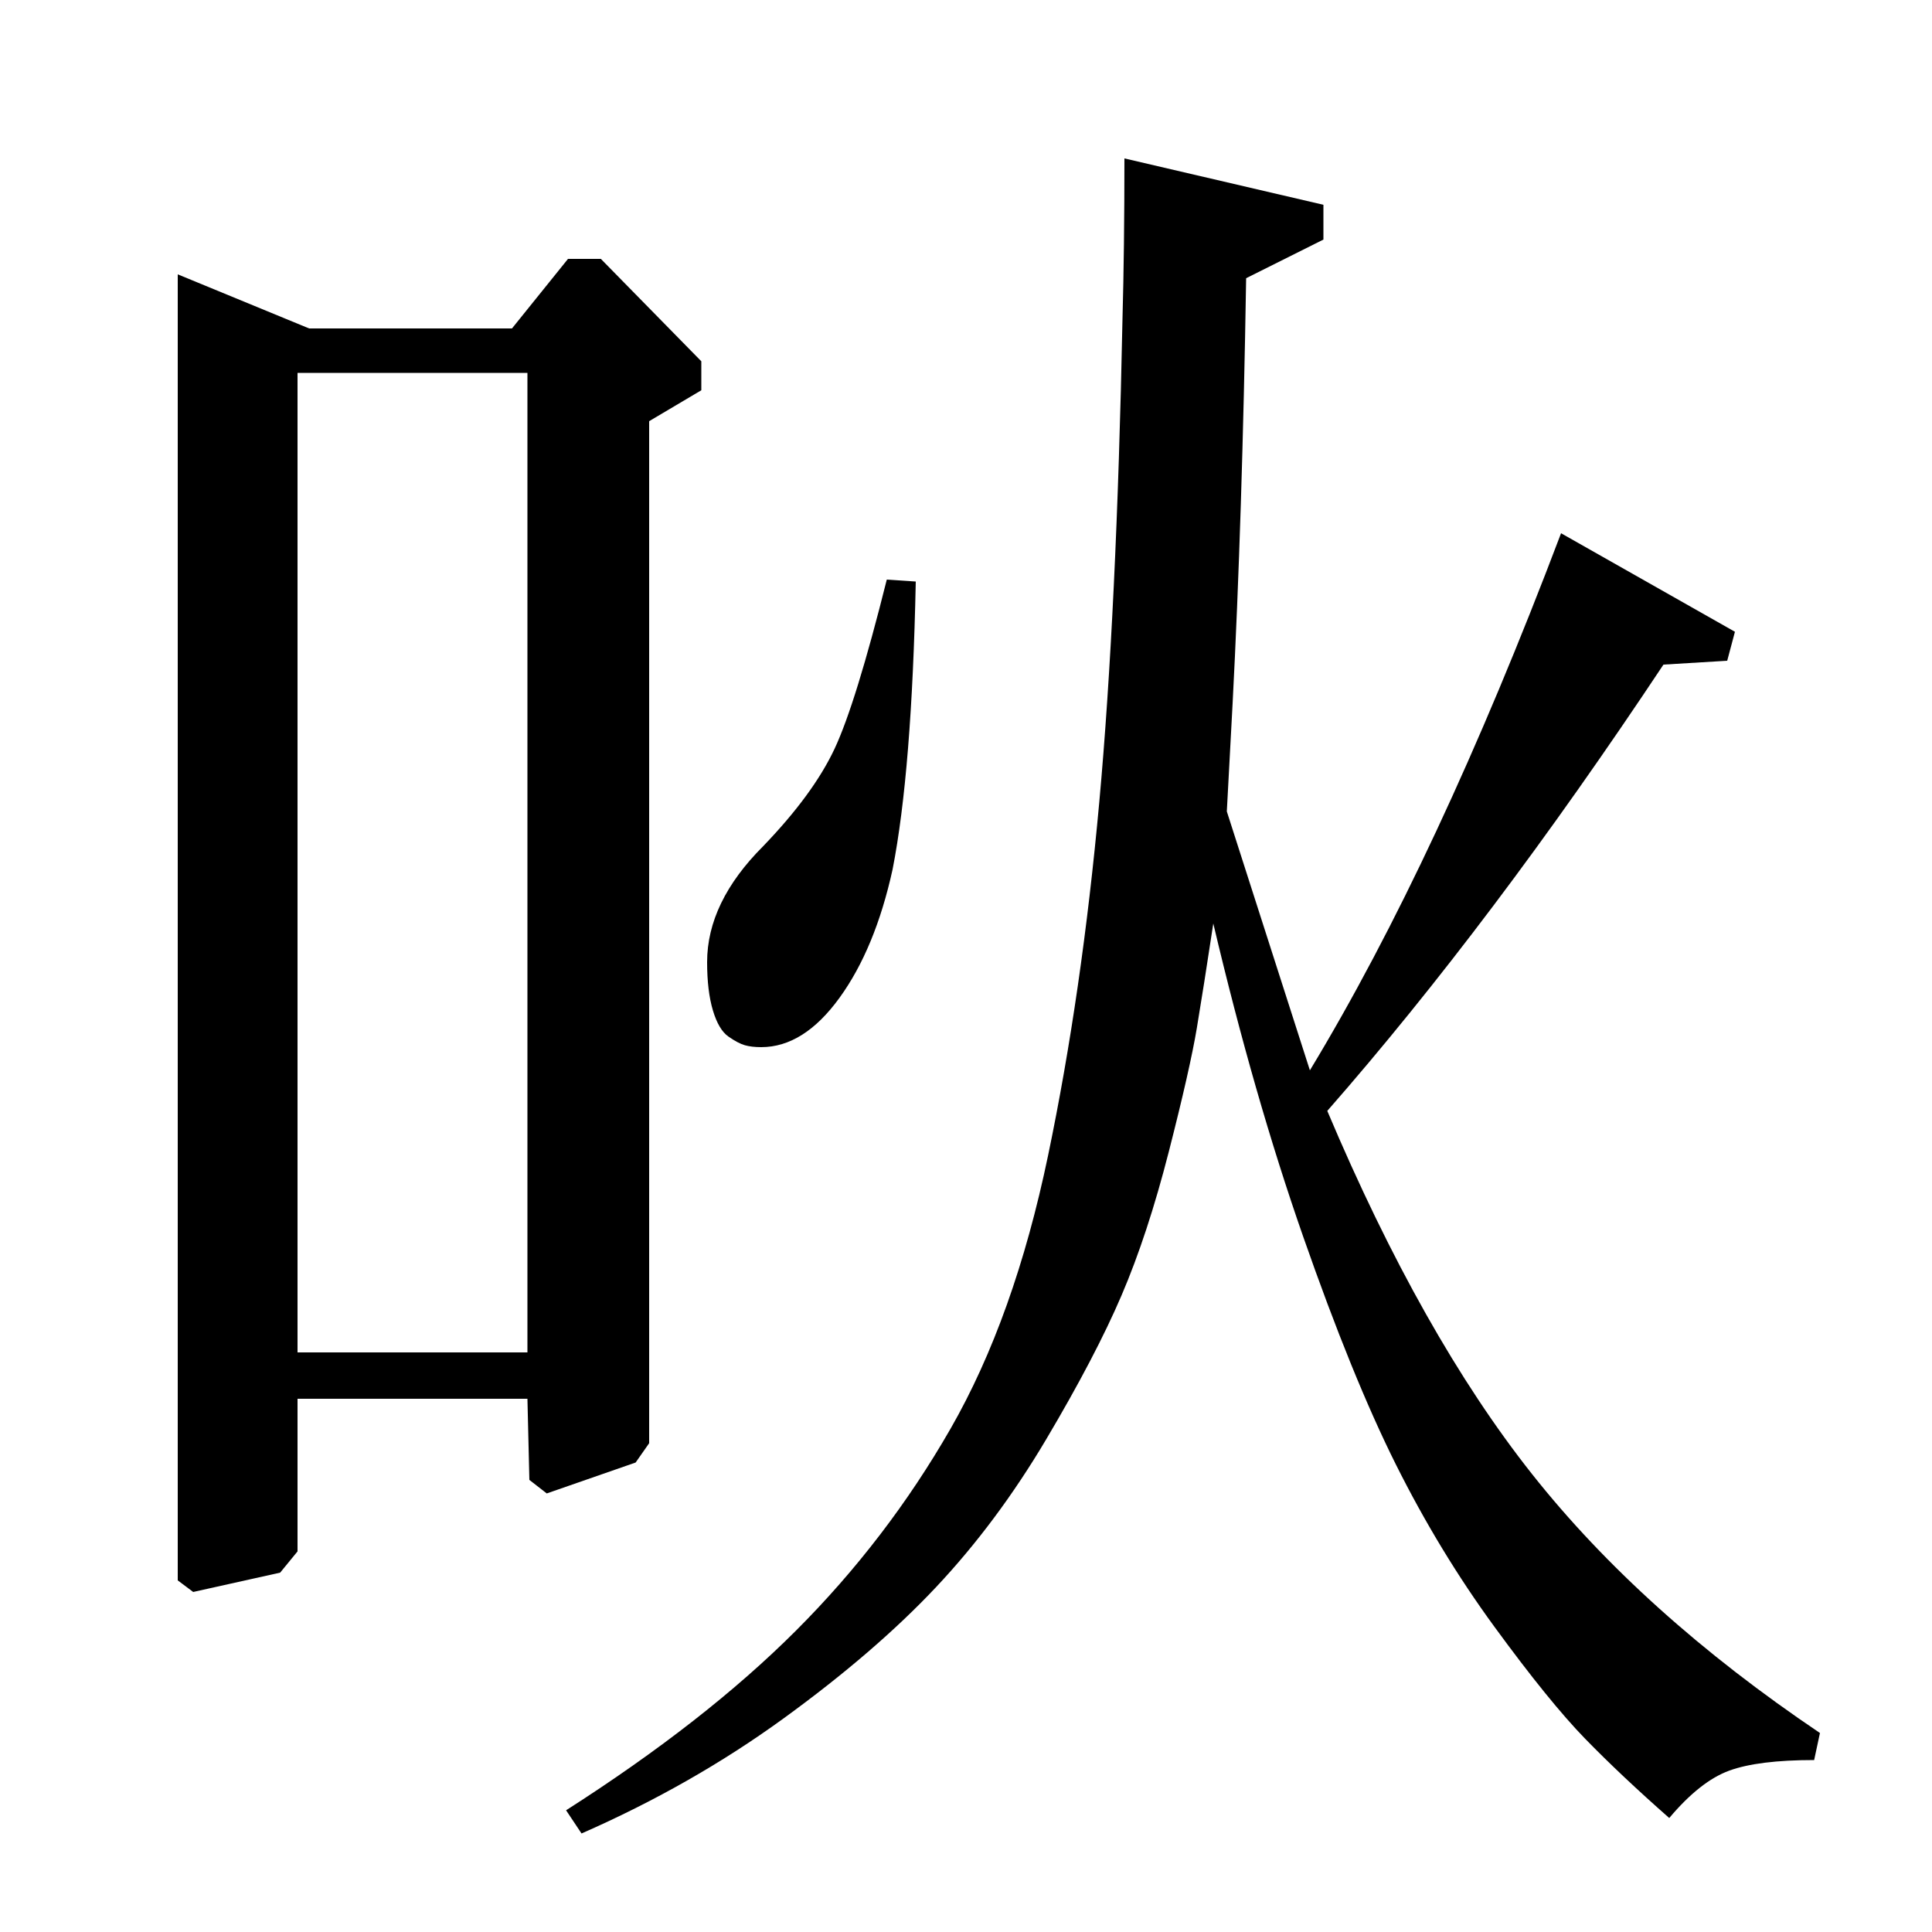 <?xml version="1.0" standalone="no"?>
<!DOCTYPE svg PUBLIC "-//W3C//DTD SVG 1.1//EN" "http://www.w3.org/Graphics/SVG/1.1/DTD/svg11.dtd" >
<svg xmlns="http://www.w3.org/2000/svg" xmlns:xlink="http://www.w3.org/1999/xlink" version="1.1" viewBox="0 -140 1000 1000">
  <g transform="matrix(1 0 0 -1 0 860)">
   <path fill="currentColor"
d="M582 918l103 -24v-18l-40 -20q-2 -124 -7 -220l-3 -56l43 -134q66 109 130 278l90 -51l-4 -15l-33 -2q-89 -134 -174 -231q49 -116 106 -188t149 -134l-3 -14q-29 0 -44 -5.5t-31 -24.5q-25 22 -43.5 41t-47 58t-51 84t-48 118t-46.5 162q-5 -33 -8.5 -54t-14.5 -64
t-24.5 -74.5t-39 -74.5t-57 -76.5t-79 -68t-104.5 -59.5l-8 12q72 46 119 93t80 104.5t50.5 141.5t26.5 183t12 250q1 36 1 83zM459 700l15 -1q-2 -98 -12 -149q-9 -41 -27.5 -66.5t-40.5 -25.5q-5 0 -8.5 1t-8.5 4.5t-8 13.5t-3 25q0 31 29 60q26 27 37 50.5t27 87.5z
M265 830l29 36h17l52 -53v-15l-27 -16v-529l-7 -10l-46 -16l-9 7l-1 42h-119v-79l-9 -11l-45 -10l-8 6v676l68 -28h105zM154 300h119v507h-119v-507z" />
  </g>

</svg>
